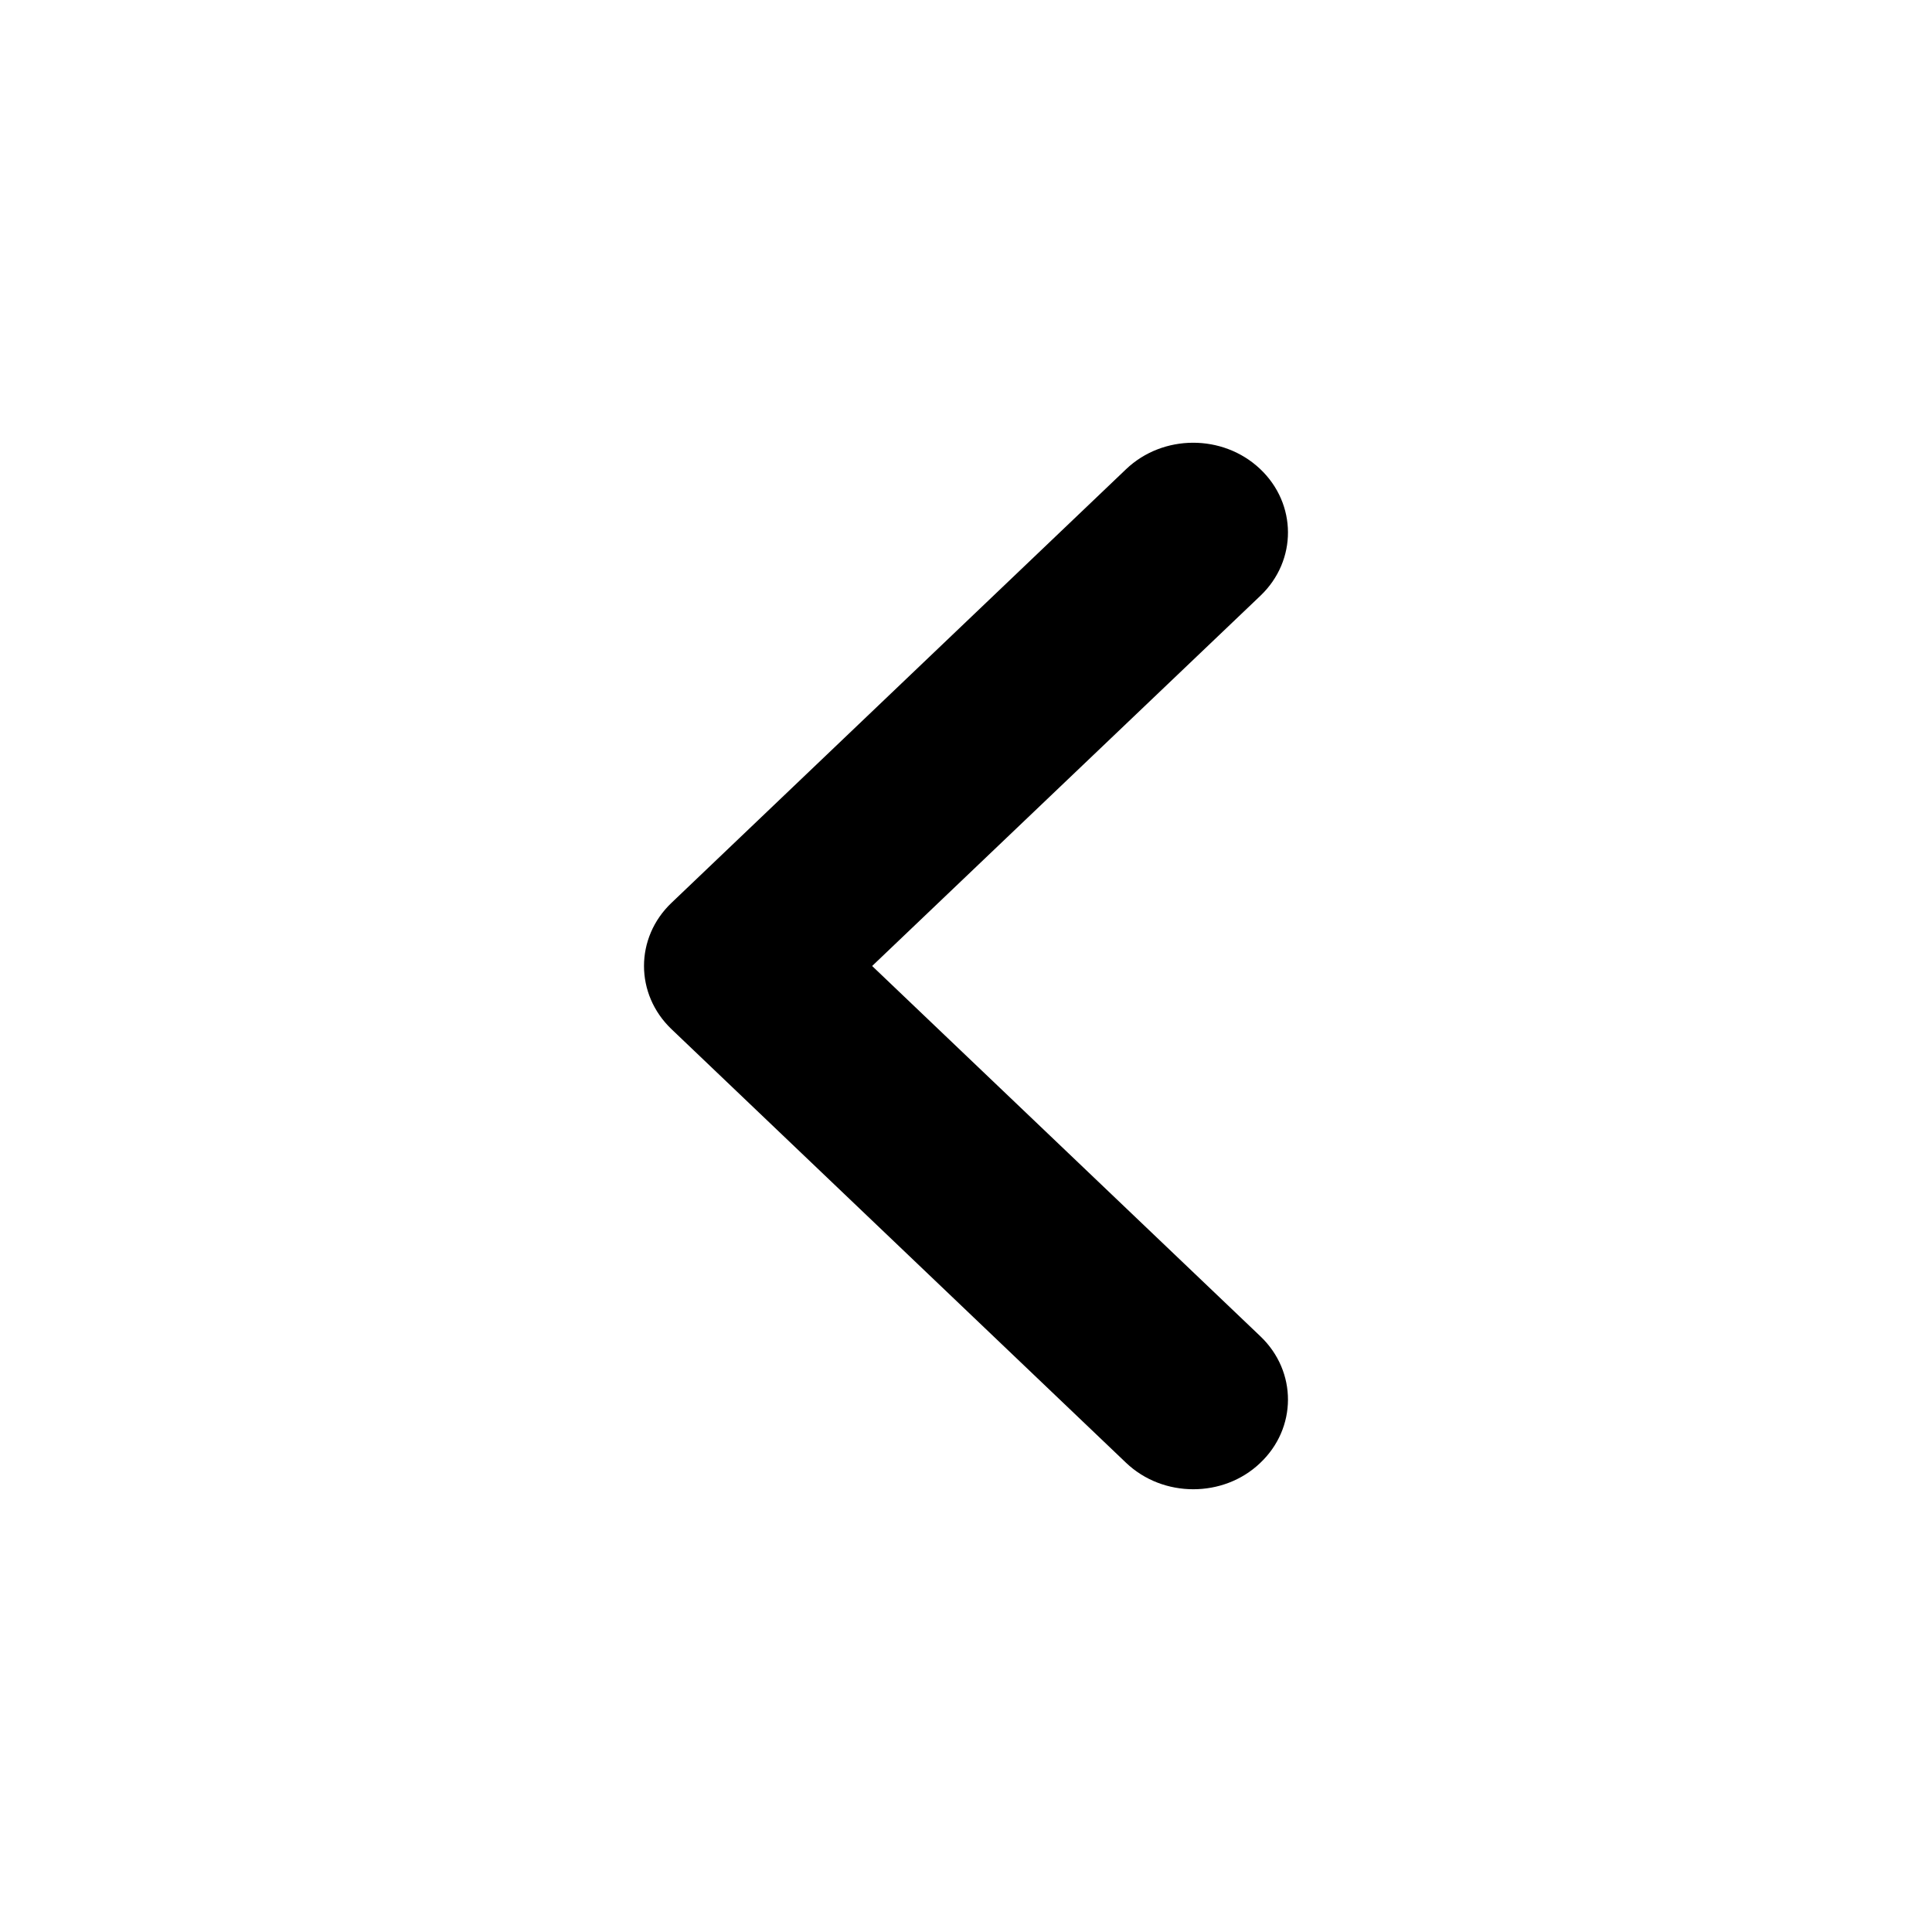 <?xml version="1.0" encoding="utf-8"?>
<!-- Generator: Adobe Illustrator 16.0.0, SVG Export Plug-In . SVG Version: 6.00 Build 0)  -->
<!DOCTYPE svg PUBLIC "-//W3C//DTD SVG 1.1//EN" "http://www.w3.org/Graphics/SVG/1.1/DTD/svg11.dtd">
<svg version="1.1" id="Layer_1" xmlns="http://www.w3.org/2000/svg" xmlns:xlink="http://www.w3.org/1999/xlink" x="0px" y="0px"
	 width="24px" height="24px" viewBox="0 0 24 24" enable-background="new 0 0 24 24" xml:space="preserve">
<path d="M14.824,18.5c-0.303,0-0.605-0.109-0.836-0.329l-5.646-5.386c-0.456-0.435-0.456-1.136,0-1.57l5.646-5.386
	c0.458-0.437,1.203-0.439,1.664-0.005s0.464,1.139,0.006,1.576L10.834,12l4.824,4.601c0.458,0.437,0.455,1.142-0.006,1.575
	C15.424,18.393,15.123,18.5,14.824,18.5z"/>
</svg>
